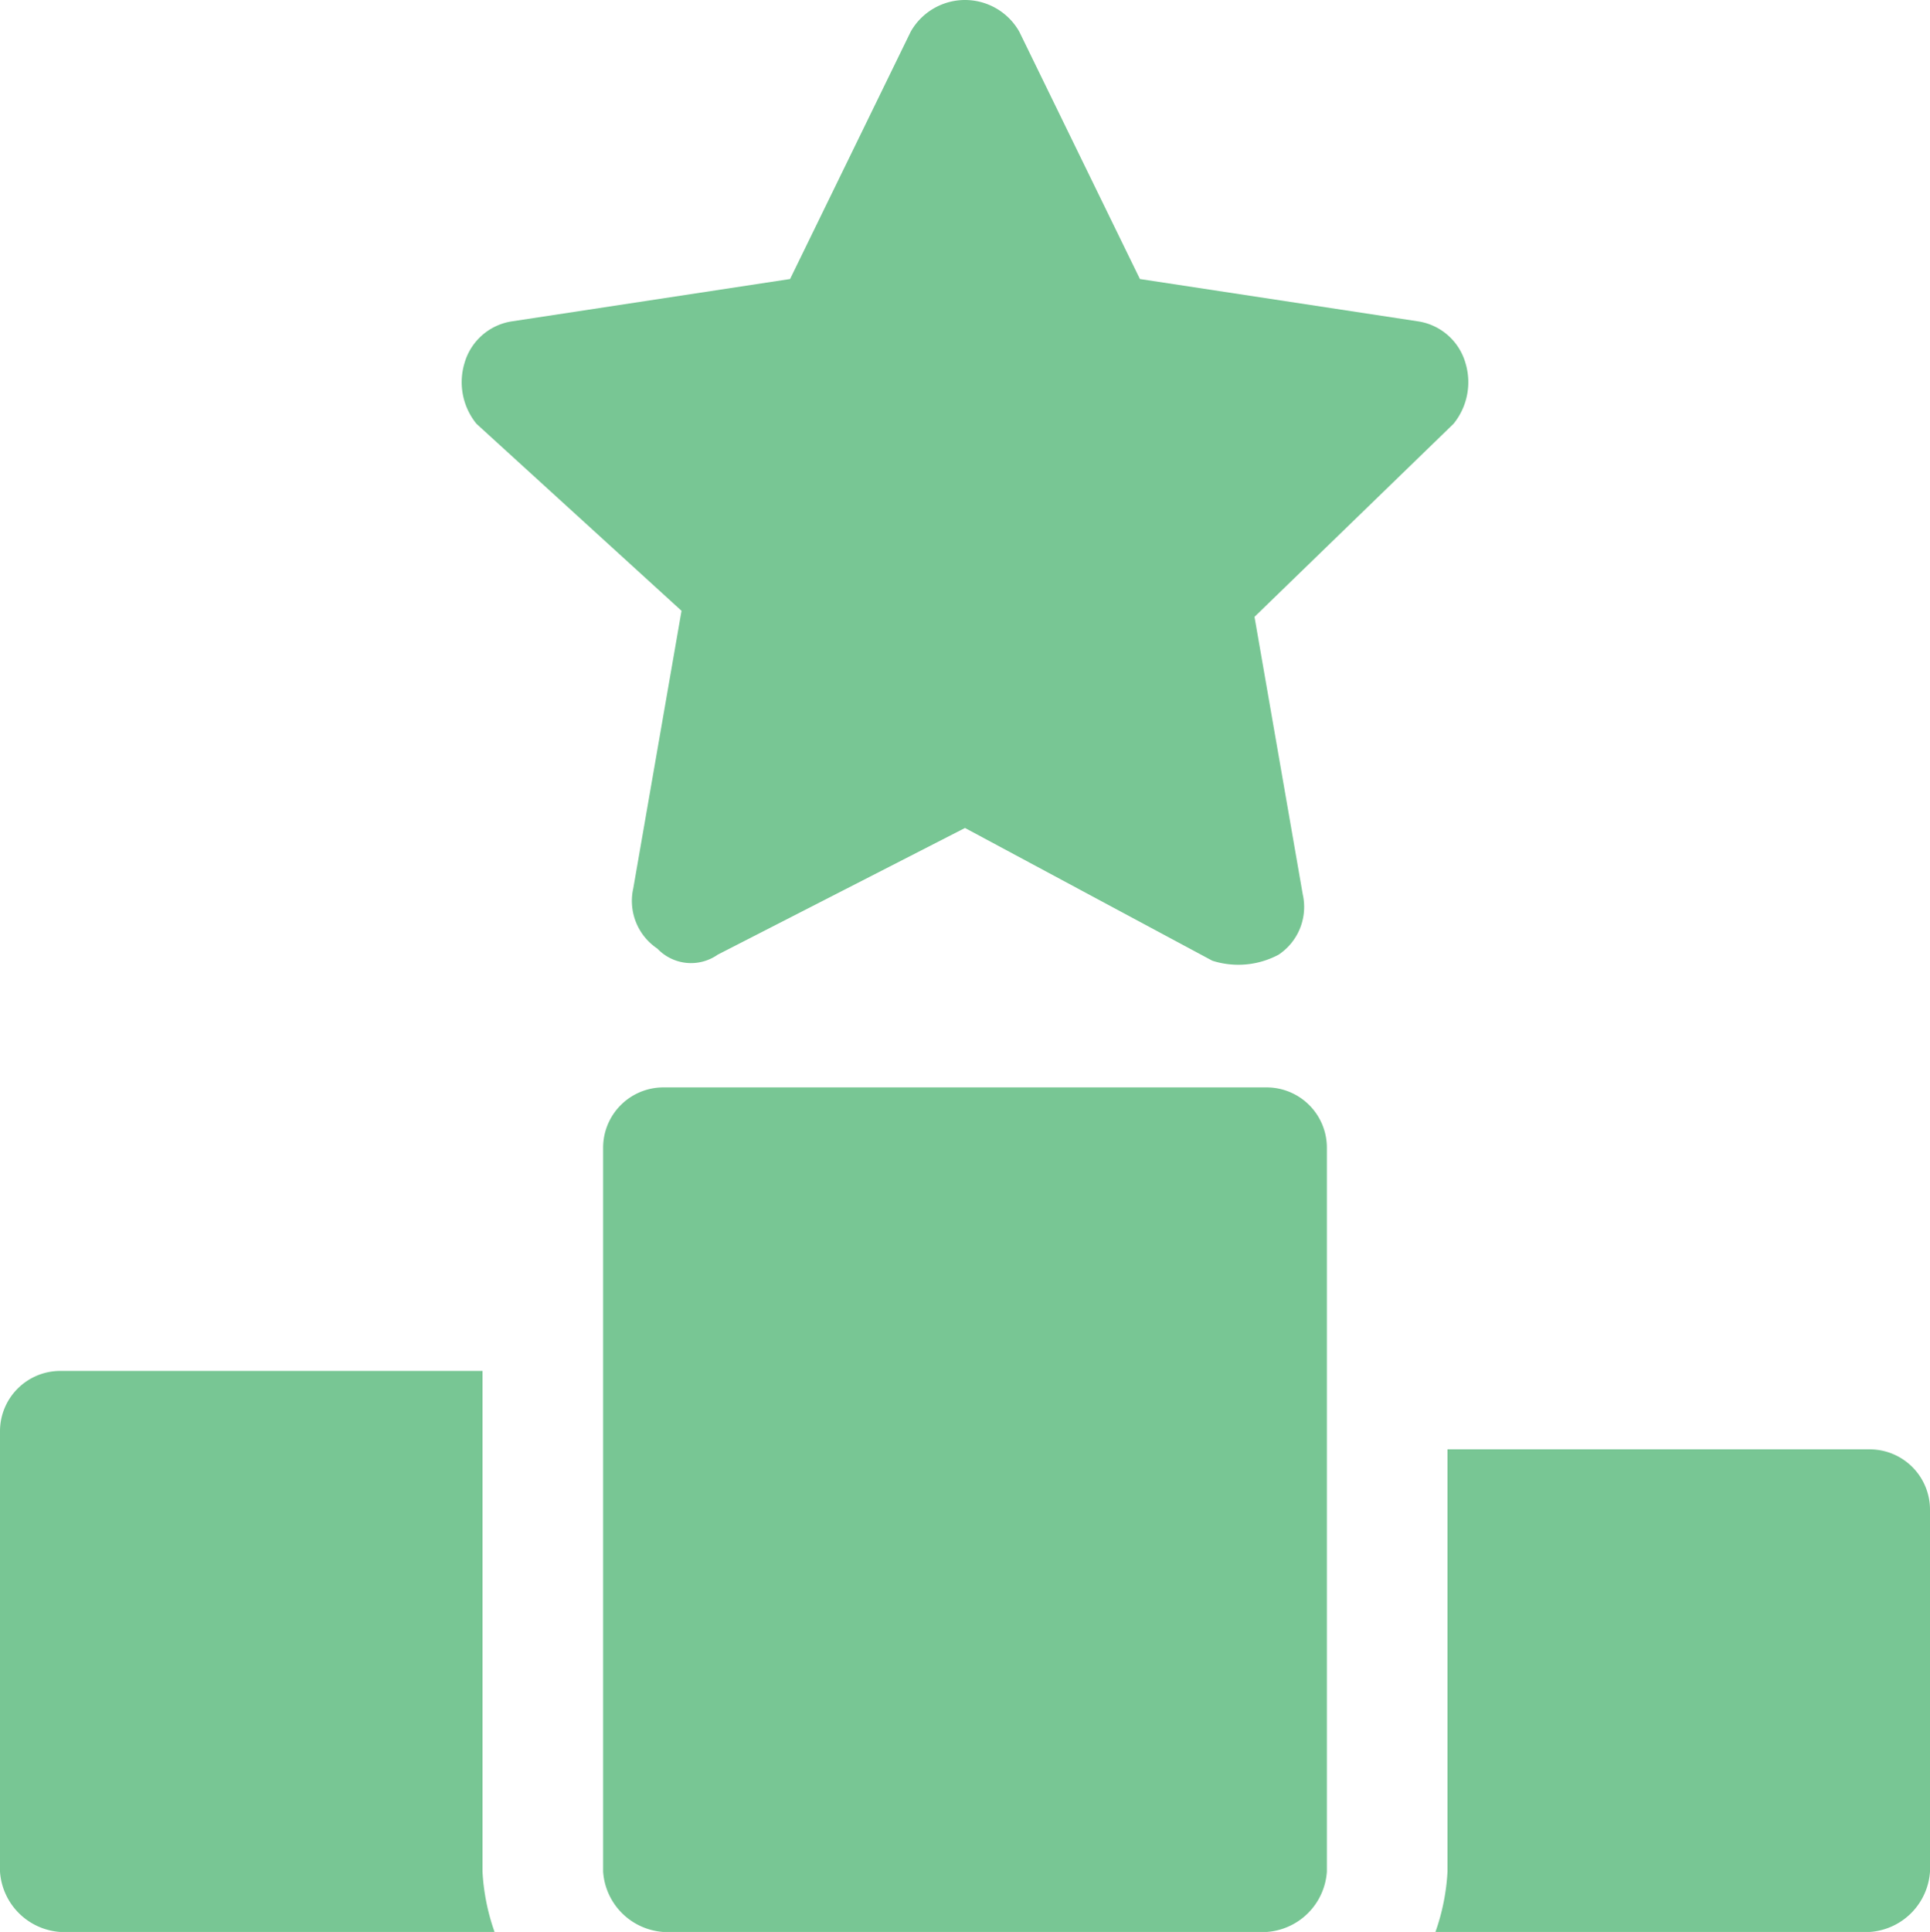 <svg xmlns="http://www.w3.org/2000/svg" width="32" height="32.025" viewBox="0 0 32 32.025">
  <path id="Path_1" data-name="Path 1" d="M9.2,33H2a1.075,1.075,0,0,1-1-1V24.7a1,1,0,0,1,1-1H9V32A3.553,3.553,0,0,0,9.2,33ZM23,20V32a1.075,1.075,0,0,1-1,1H12a1.075,1.075,0,0,1-1-1V20a1,1,0,0,1,1-1H22A1,1,0,0,1,23,20Zm10,6v6a1.075,1.075,0,0,1-1,1H24.8a3.553,3.553,0,0,0,.2-1V25h7A1,1,0,0,1,33,26ZM25.1,8l-3.3,3.2.8,4.6a.951.951,0,0,1-.4,1,1.417,1.417,0,0,1-1.1.1L17,14.7l-4.1,2.1a.769.769,0,0,1-1-.1.951.951,0,0,1-.4-1l.8-4.6L8.9,8a1.093,1.093,0,0,1-.2-1,.969.969,0,0,1,.8-.7l4.6-.7,2-4.1a1.034,1.034,0,0,1,1.8,0l2,4.1,4.6.7a.969.969,0,0,1,.8.7A1.093,1.093,0,0,1,25.1,8Z" transform="translate(-1 -0.975)" fill="#78c694"/>
</svg>
